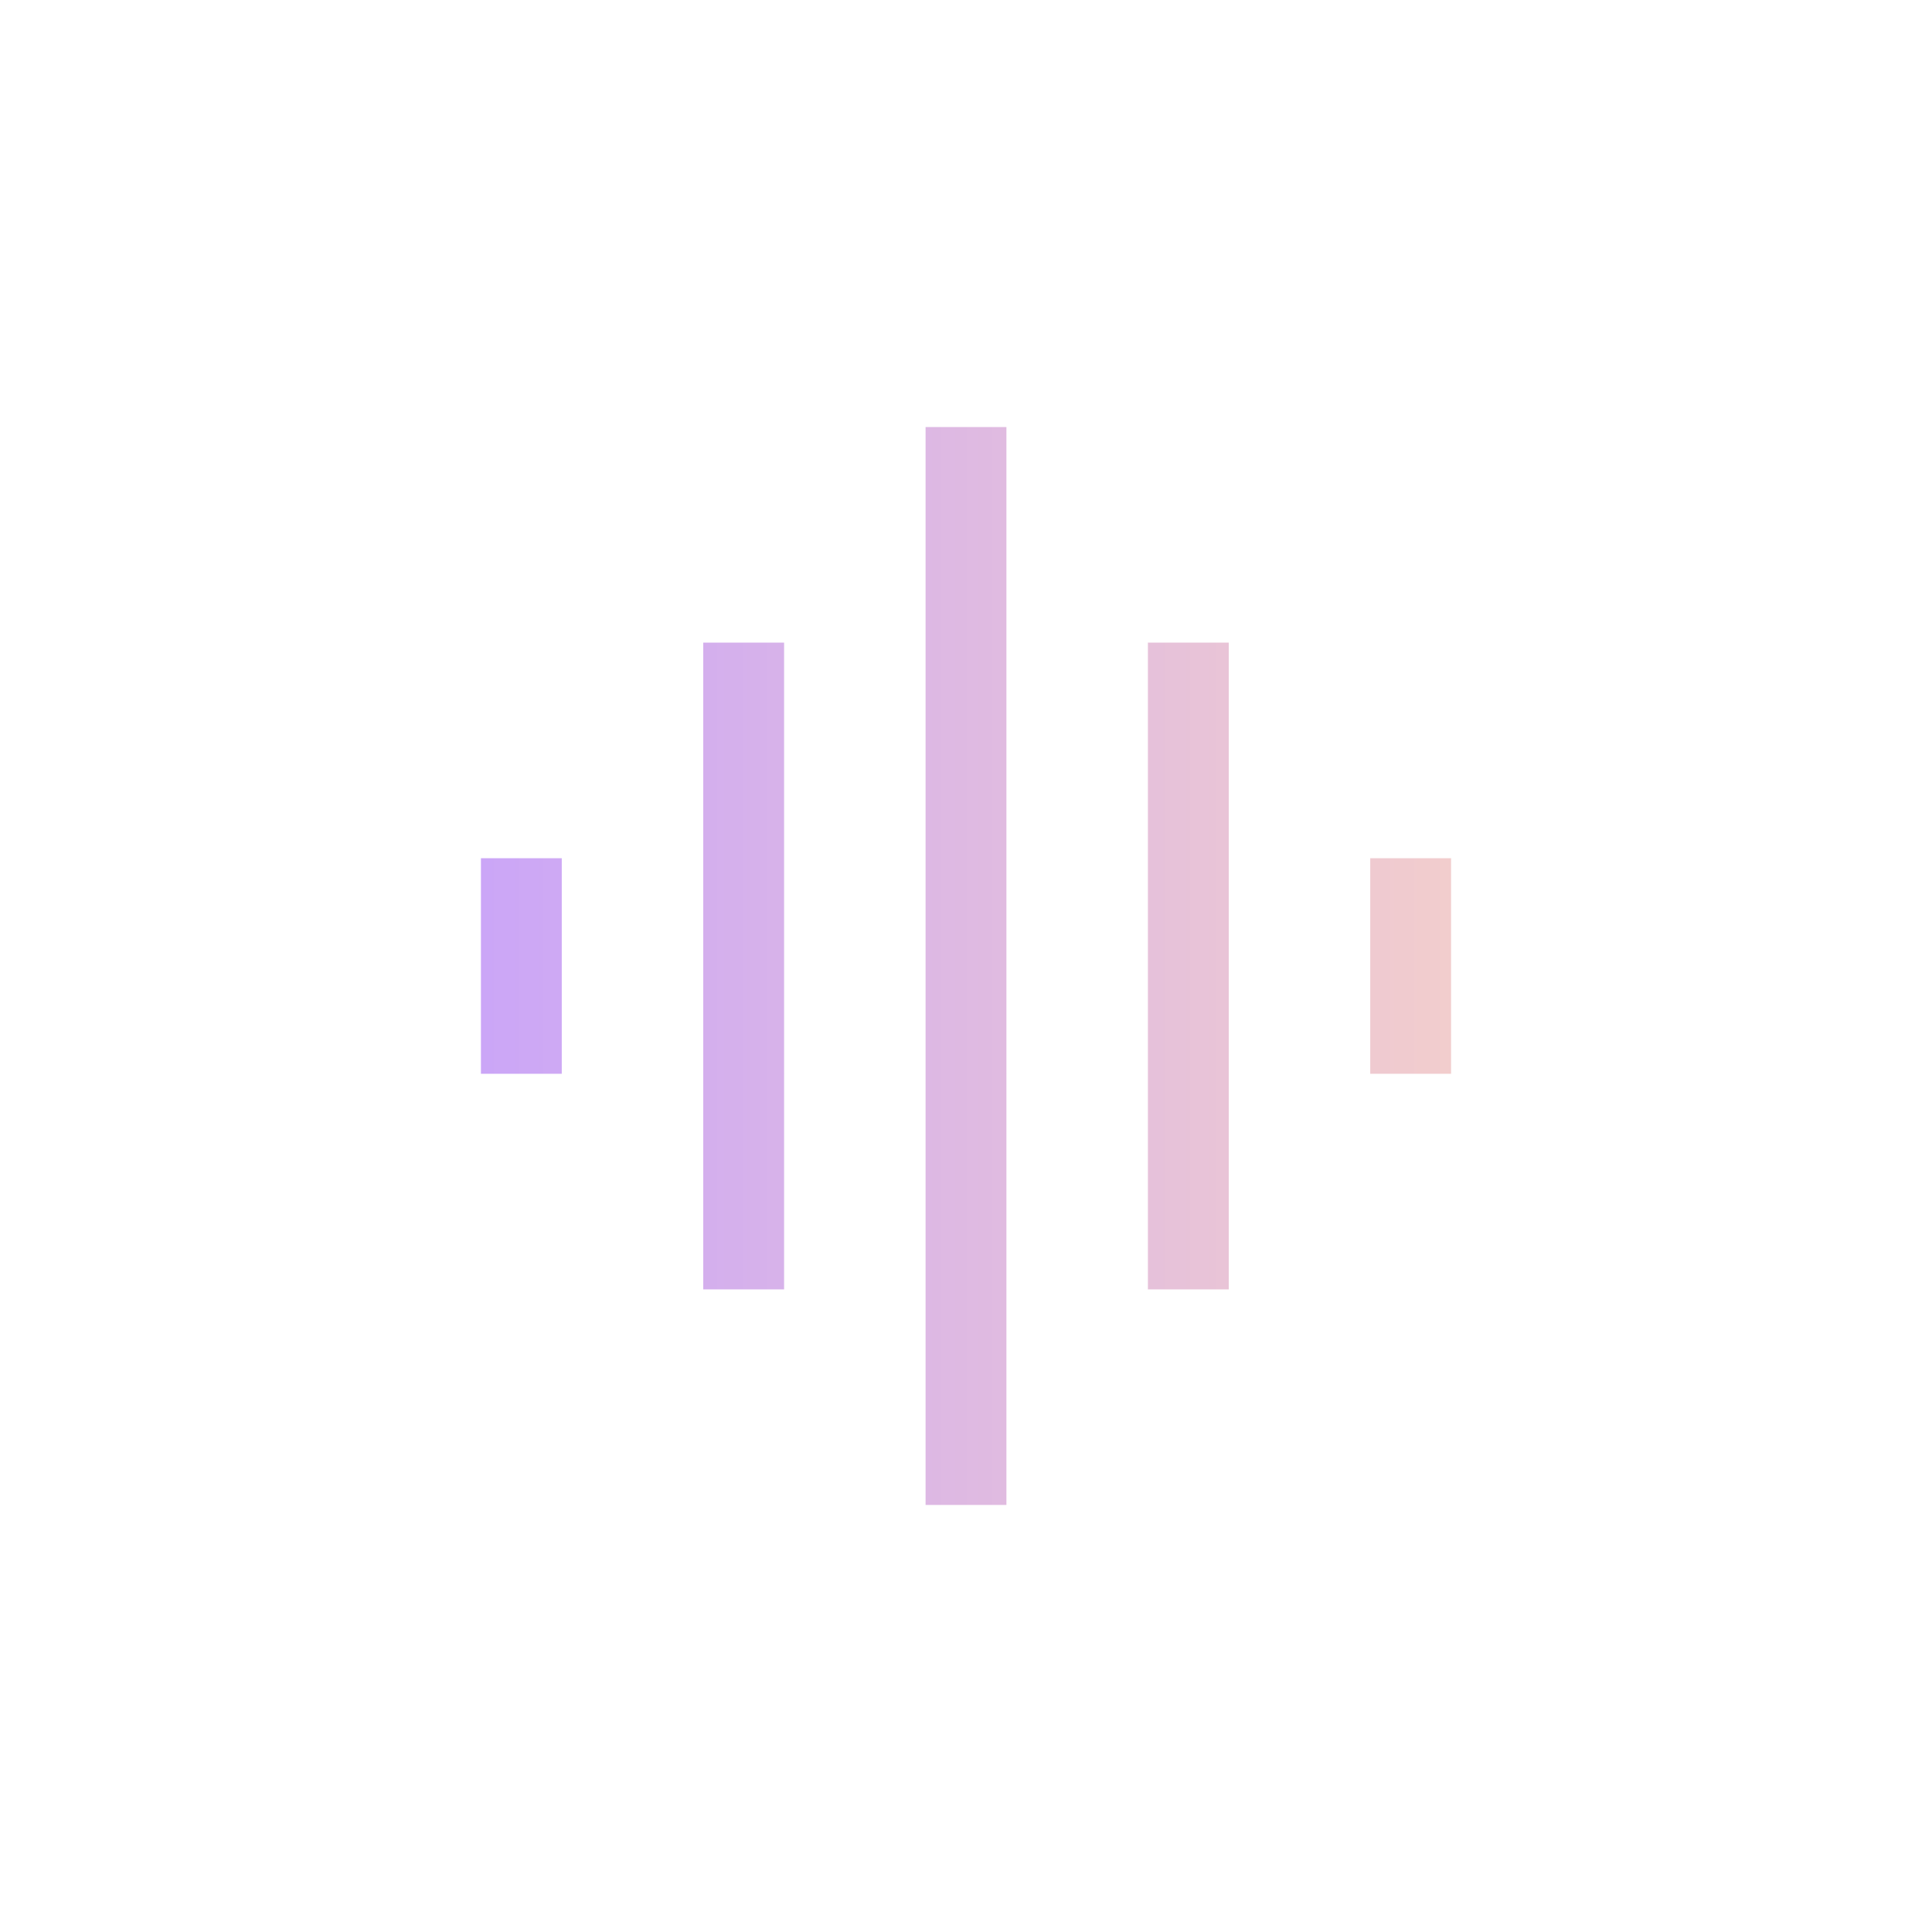<?xml version="1.0" encoding="UTF-8" standalone="no"?>
<svg
   height="48"
   viewBox="0 96 960 960"
   width="48"
   version="1.1"
   id="svg4"
   sodipodi:docname="rec.svg"
   inkscape:version="1.2.2 (b0a8486541, 2022-12-01)"
   xmlns:inkscape="http://www.inkscape.org/namespaces/inkscape"
   xmlns:sodipodi="http://sodipodi.sourceforge.net/DTD/sodipodi-0.dtd"
   xmlns:xlink="http://www.w3.org/1999/xlink"
   xmlns="http://www.w3.org/2000/svg"
   xmlns:svg="http://www.w3.org/2000/svg">
  <defs
     id="defs8">
    <linearGradient
       inkscape:collect="always"
       id="linearGradient872">
      <stop
         style="stop-color:#cba6f7;stop-opacity:1;"
         offset="0"
         id="stop868" />
      <stop
         style="stop-color:#f2cdcd;stop-opacity:1;"
         offset="1"
         id="stop870" />
    </linearGradient>
    <linearGradient
       inkscape:collect="always"
       xlink:href="#linearGradient872"
       id="linearGradient874"
       x1="165.158"
       y1="576"
       x2="794.842"
       y2="576"
       gradientUnits="userSpaceOnUse"
       gradientTransform="matrix(0.766,0,0,0.766,112.533,135.039)" />
  </defs>
  <sodipodi:namedview
     id="namedview6"
     pagecolor="#1e1e2e"
     bordercolor="#000000"
     borderopacity="0.25"
     inkscape:showpageshadow="2"
     inkscape:pageopacity="1"
     inkscape:pagecheckerboard="0"
     inkscape:deskcolor="#d1d1d1"
     showgrid="false"
     inkscape:zoom="4.4583333"
     inkscape:cx="45.53271"
     inkscape:cy="20.074766"
     inkscape:window-width="1266"
     inkscape:window-height="1025"
     inkscape:window-x="0"
     inkscape:window-y="0"
     inkscape:window-maximized="1"
     inkscape:current-layer="svg4" />
  <path
     d="M 349.442,736.687 V 415.313 h 40.172 V 736.687 Z M 459.914,843.811 V 308.189 h 40.172 V 843.811 Z M 238.97,629.562 V 522.438 h 40.172 V 629.562 Z M 570.386,736.687 V 415.313 h 40.172 V 736.687 Z M 680.858,629.562 V 522.438 h 40.172 v 107.124 z"
     id="path2"
     style="fill:url(#linearGradient874);fill-opacity:1;stroke-width:0.67" />
</svg>

